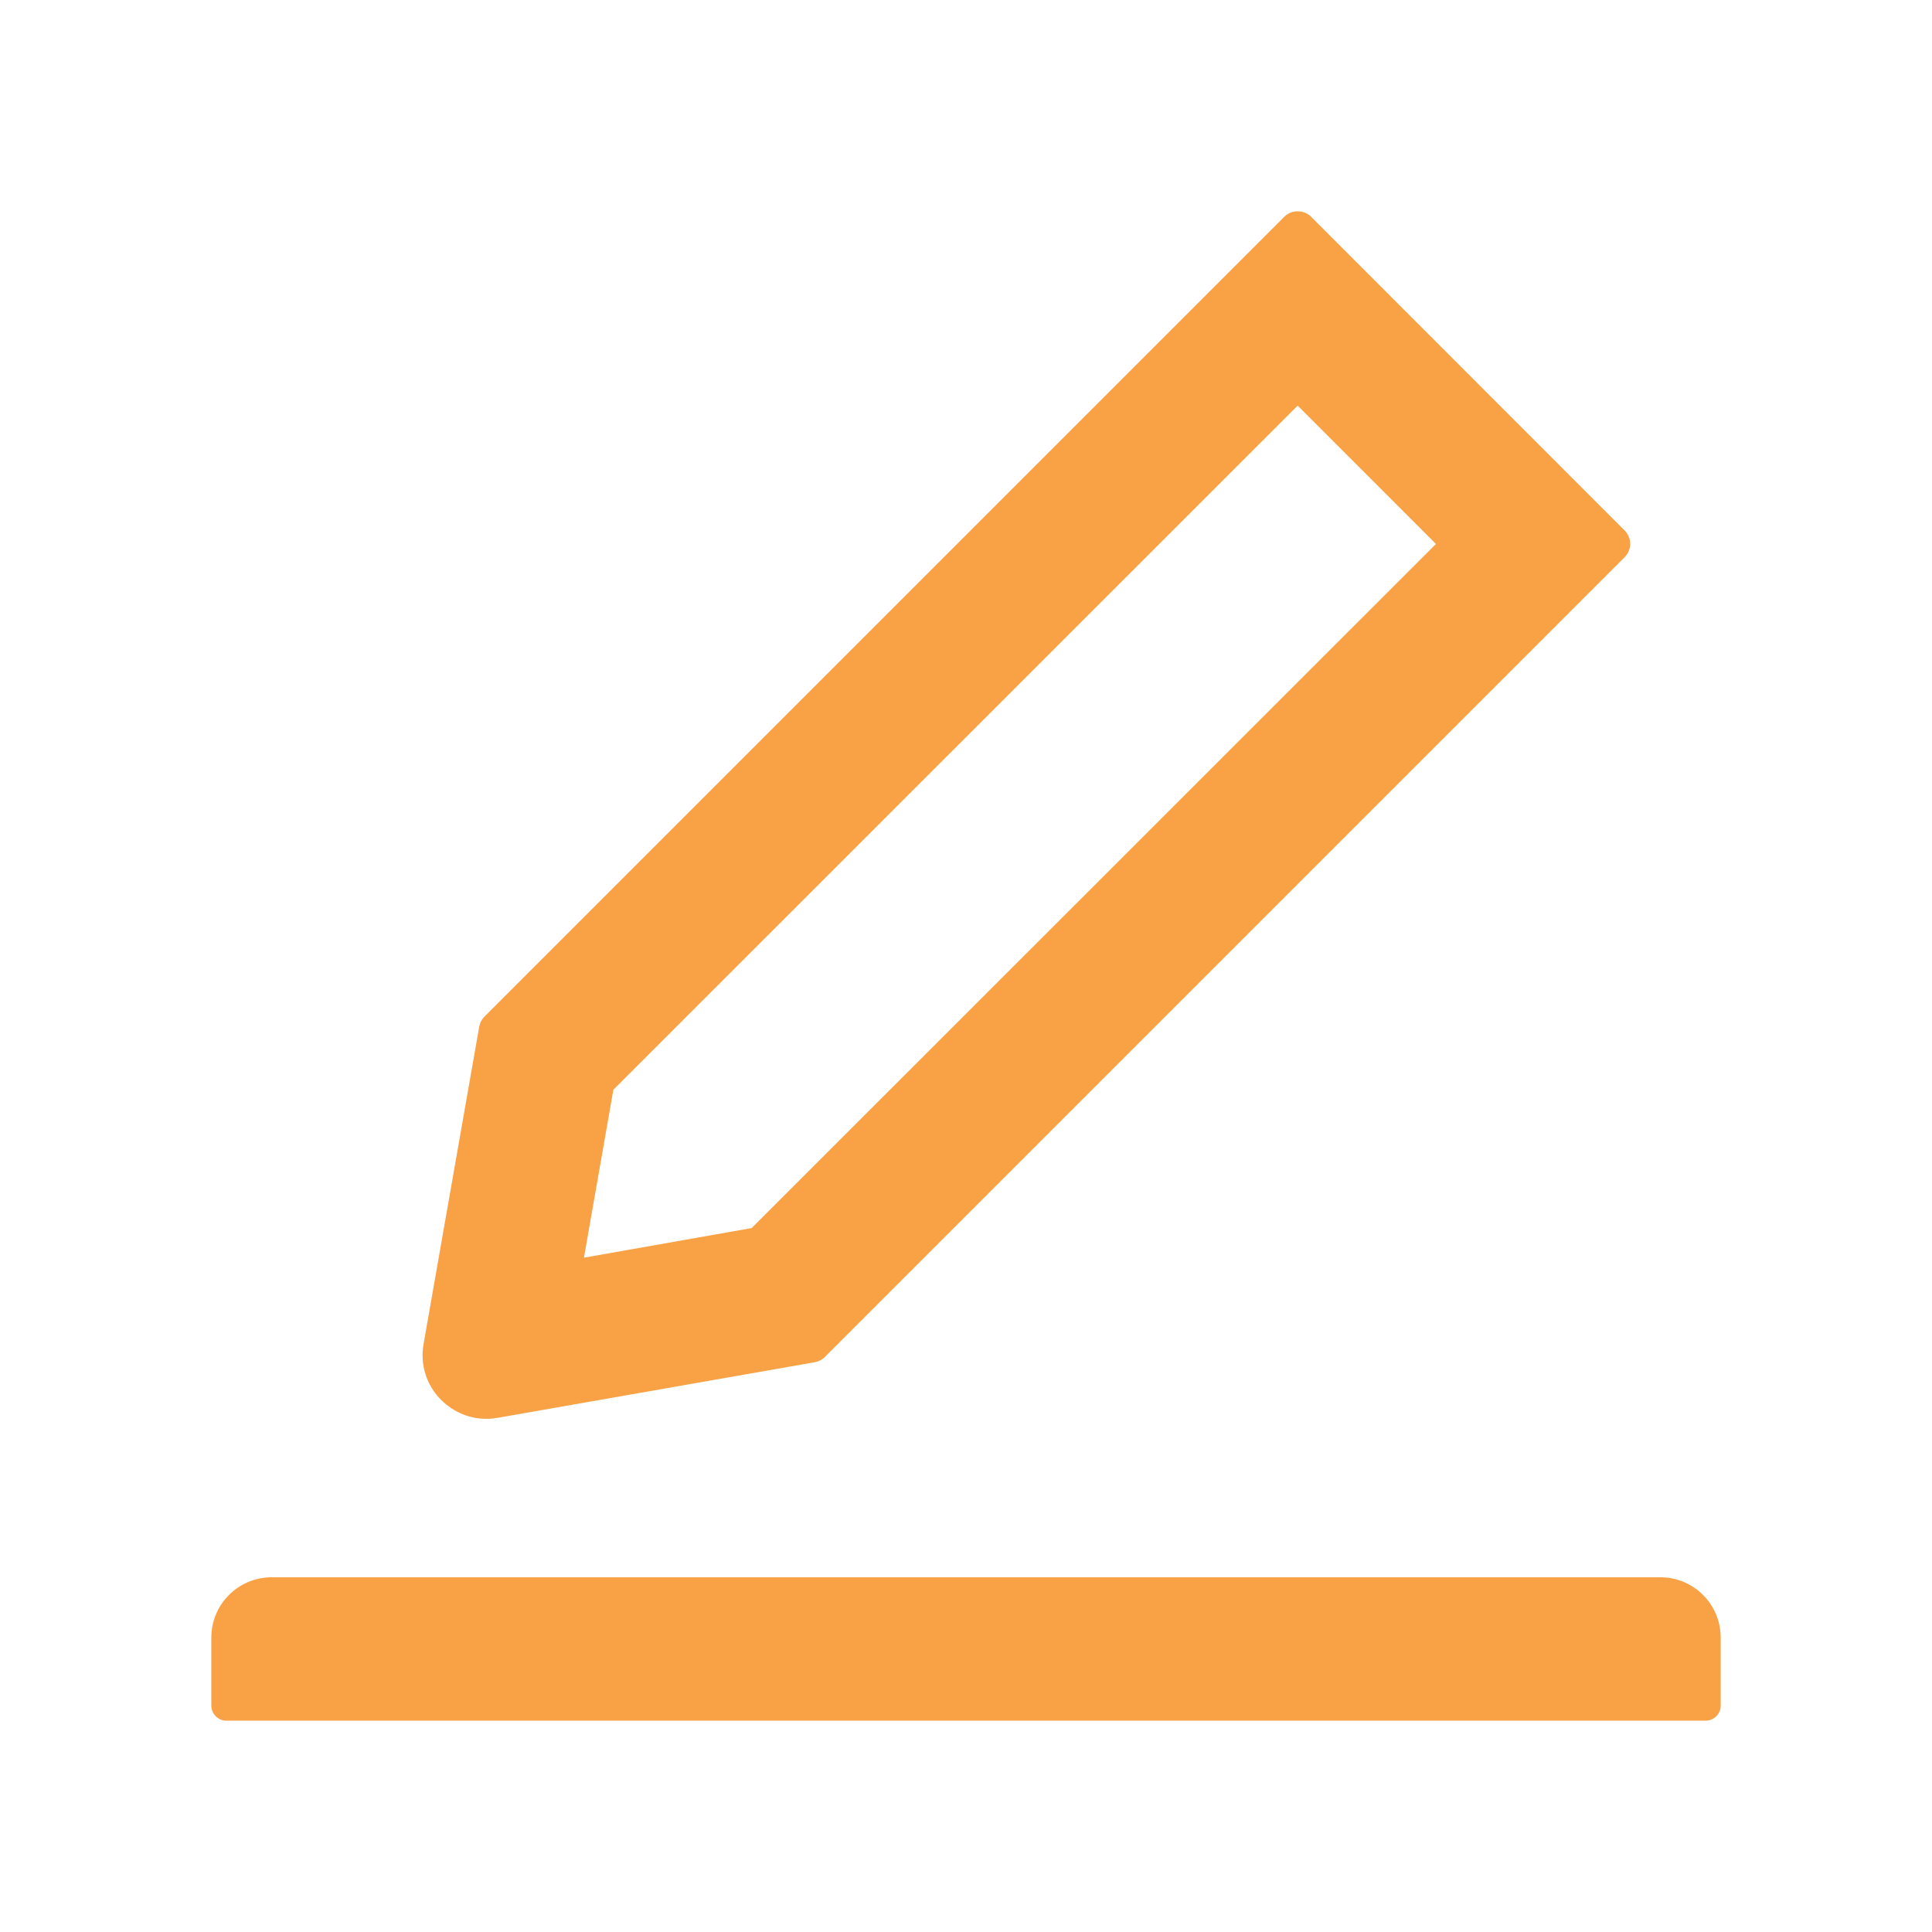 <svg width="40" height="40" viewBox="0 0 40 40" fill="none" xmlns="http://www.w3.org/2000/svg">
<path d="M10.066 29.375C10.145 29.375 10.223 29.367 10.301 29.355L16.871 28.203C16.949 28.188 17.023 28.152 17.078 28.094L33.637 11.535C33.673 11.499 33.702 11.456 33.721 11.409C33.741 11.362 33.751 11.311 33.751 11.26C33.751 11.209 33.741 11.158 33.721 11.111C33.702 11.063 33.673 11.021 33.637 10.984L27.145 4.488C27.07 4.414 26.973 4.375 26.867 4.375C26.762 4.375 26.664 4.414 26.59 4.488L10.031 21.047C9.973 21.105 9.938 21.176 9.922 21.254L8.77 27.824C8.732 28.034 8.745 28.249 8.809 28.452C8.873 28.654 8.986 28.839 9.137 28.988C9.395 29.238 9.719 29.375 10.066 29.375V29.375ZM12.699 22.562L26.867 8.398L29.73 11.262L15.562 25.426L12.09 26.039L12.699 22.562V22.562ZM34.375 32.656H5.625C4.934 32.656 4.375 33.215 4.375 33.906V35.312C4.375 35.484 4.516 35.625 4.688 35.625H35.312C35.484 35.625 35.625 35.484 35.625 35.312V33.906C35.625 33.215 35.066 32.656 34.375 32.656Z" fill="#F8A145"/>
</svg>
